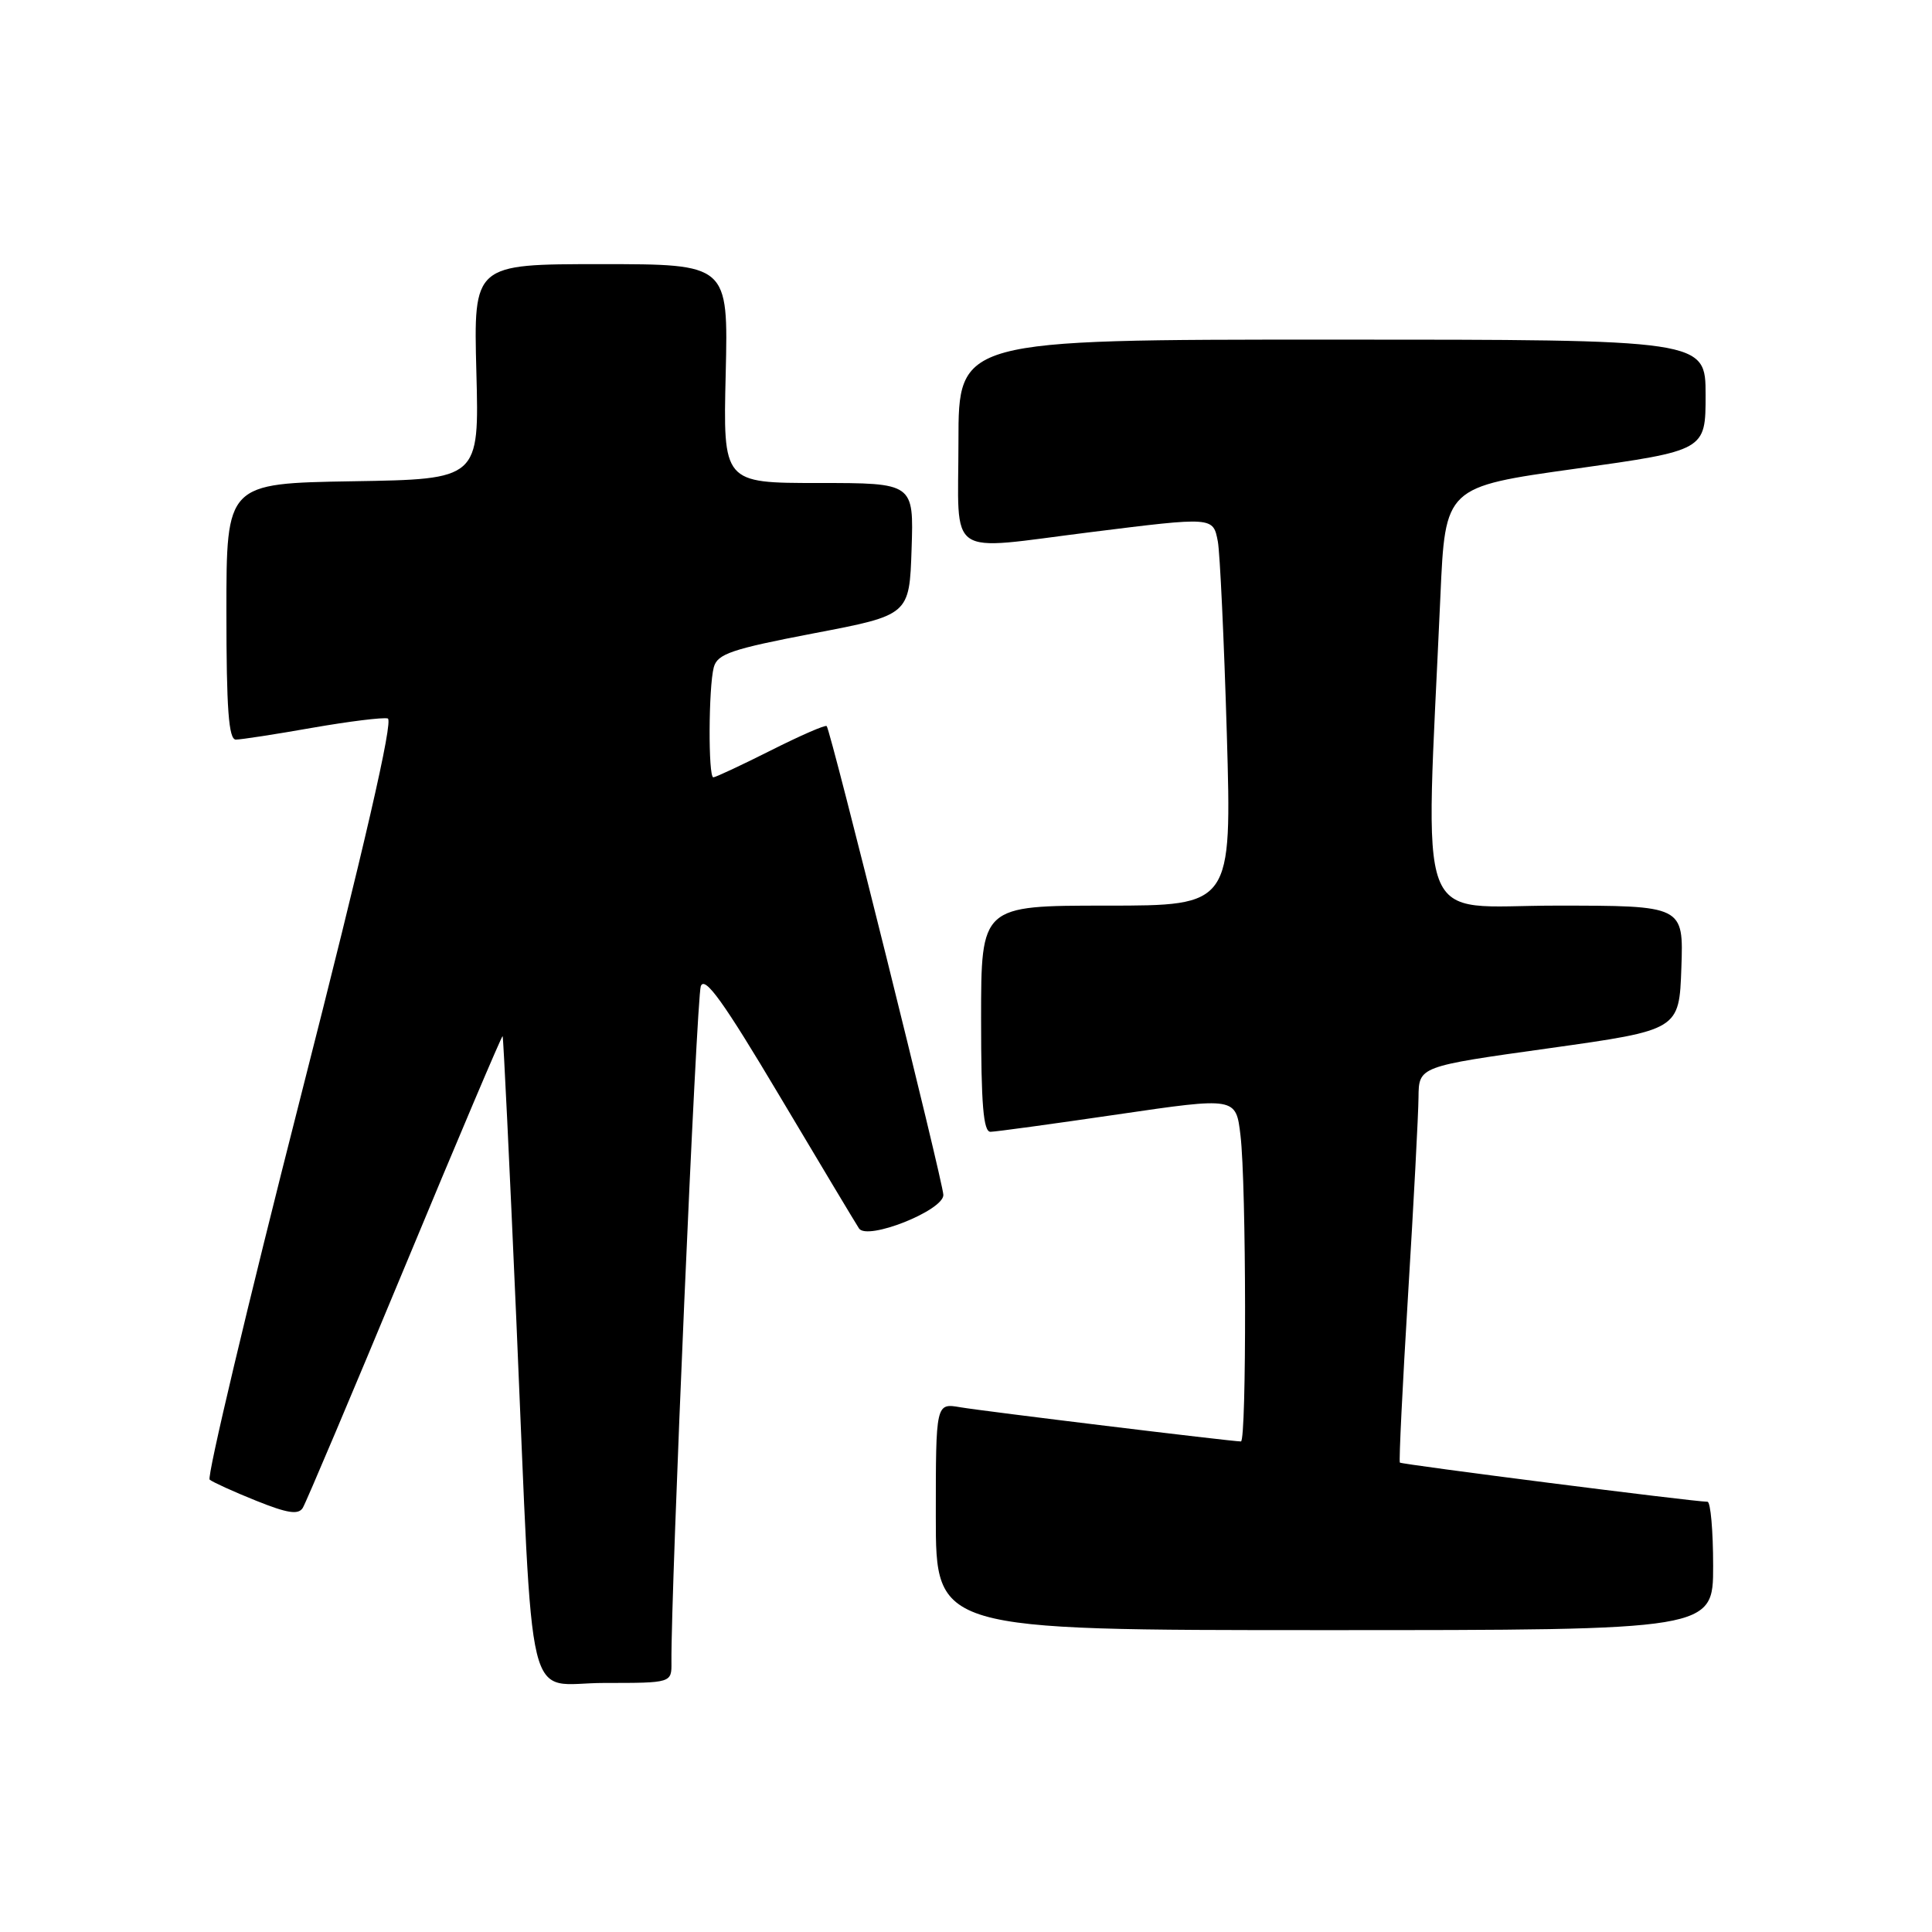 <?xml version="1.0" encoding="UTF-8" standalone="no"?>
<!DOCTYPE svg PUBLIC "-//W3C//DTD SVG 1.1//EN" "http://www.w3.org/Graphics/SVG/1.1/DTD/svg11.dtd" >
<svg xmlns="http://www.w3.org/2000/svg" xmlns:xlink="http://www.w3.org/1999/xlink" version="1.1" viewBox="0 0 256 256">
 <g >
 <path fill="currentColor"
d=" M 88.97 220.25 C 88.88 210.84 92.30 132.17 92.86 130.67 C 93.39 129.28 95.87 132.74 103.27 145.17 C 108.62 154.15 113.36 162.07 113.82 162.77 C 114.89 164.42 125.00 160.41 125.00 158.34 C 125.00 156.77 110.06 96.72 109.54 96.21 C 109.36 96.02 106.02 97.48 102.13 99.44 C 98.23 101.40 94.81 103.00 94.52 103.00 C 93.83 103.00 93.88 91.07 94.58 88.42 C 95.06 86.64 96.92 86.01 107.82 83.92 C 120.50 81.50 120.50 81.50 120.79 72.75 C 121.08 64.00 121.08 64.00 108.45 64.00 C 95.81 64.00 95.81 64.00 96.16 49.50 C 96.50 35.00 96.50 35.00 79.62 35.00 C 62.75 35.00 62.75 35.00 63.12 49.25 C 63.50 63.50 63.50 63.50 46.75 63.77 C 30.00 64.05 30.00 64.05 30.00 81.02 C 30.00 93.94 30.30 98.00 31.25 98.00 C 31.94 98.00 36.49 97.30 41.36 96.44 C 46.23 95.59 50.74 95.03 51.38 95.20 C 52.16 95.40 48.31 112.10 39.80 145.48 C 32.79 172.97 27.39 195.73 27.78 196.06 C 28.18 196.39 30.94 197.65 33.93 198.85 C 38.08 200.52 39.54 200.75 40.12 199.80 C 40.54 199.12 46.63 184.73 53.65 167.83 C 60.67 150.92 66.50 137.18 66.60 137.29 C 66.70 137.41 67.52 154.38 68.42 175.00 C 70.75 228.44 69.43 223.00 80.07 223.00 C 89.00 223.00 89.00 223.00 88.97 220.25 Z  M 227.00 207.50 C 227.00 202.82 226.66 199.00 226.25 198.99 C 224.28 198.97 185.72 194.05 185.49 193.80 C 185.35 193.63 185.84 183.60 186.58 171.50 C 187.32 159.40 187.94 147.66 187.96 145.40 C 188.00 141.31 188.00 141.31 205.25 138.90 C 222.50 136.48 222.50 136.48 222.79 128.24 C 223.08 120.00 223.08 120.00 206.16 120.00 C 187.24 120.00 188.84 124.30 190.86 79.01 C 191.50 64.52 191.50 64.52 208.75 62.11 C 226.00 59.69 226.00 59.69 226.00 52.35 C 226.00 45.00 226.00 45.00 176.50 45.00 C 127.00 45.00 127.00 45.00 127.00 58.50 C 127.00 74.25 125.08 72.94 144.54 70.51 C 160.80 68.48 160.74 68.47 161.37 71.75 C 161.65 73.26 162.19 84.74 162.56 97.25 C 163.22 120.00 163.22 120.00 146.61 120.00 C 130.00 120.00 130.00 120.00 130.00 135.00 C 130.00 146.35 130.30 149.99 131.25 149.97 C 131.94 149.96 139.53 148.92 148.13 147.66 C 163.77 145.37 163.77 145.37 164.37 150.44 C 165.15 156.88 165.19 191.00 164.43 191.00 C 163.19 191.00 130.31 186.99 127.25 186.47 C 124.00 185.91 124.00 185.91 124.00 200.95 C 124.00 216.00 124.00 216.00 175.50 216.00 C 227.00 216.00 227.00 216.00 227.00 207.50 Z "/>
</g>
</svg>